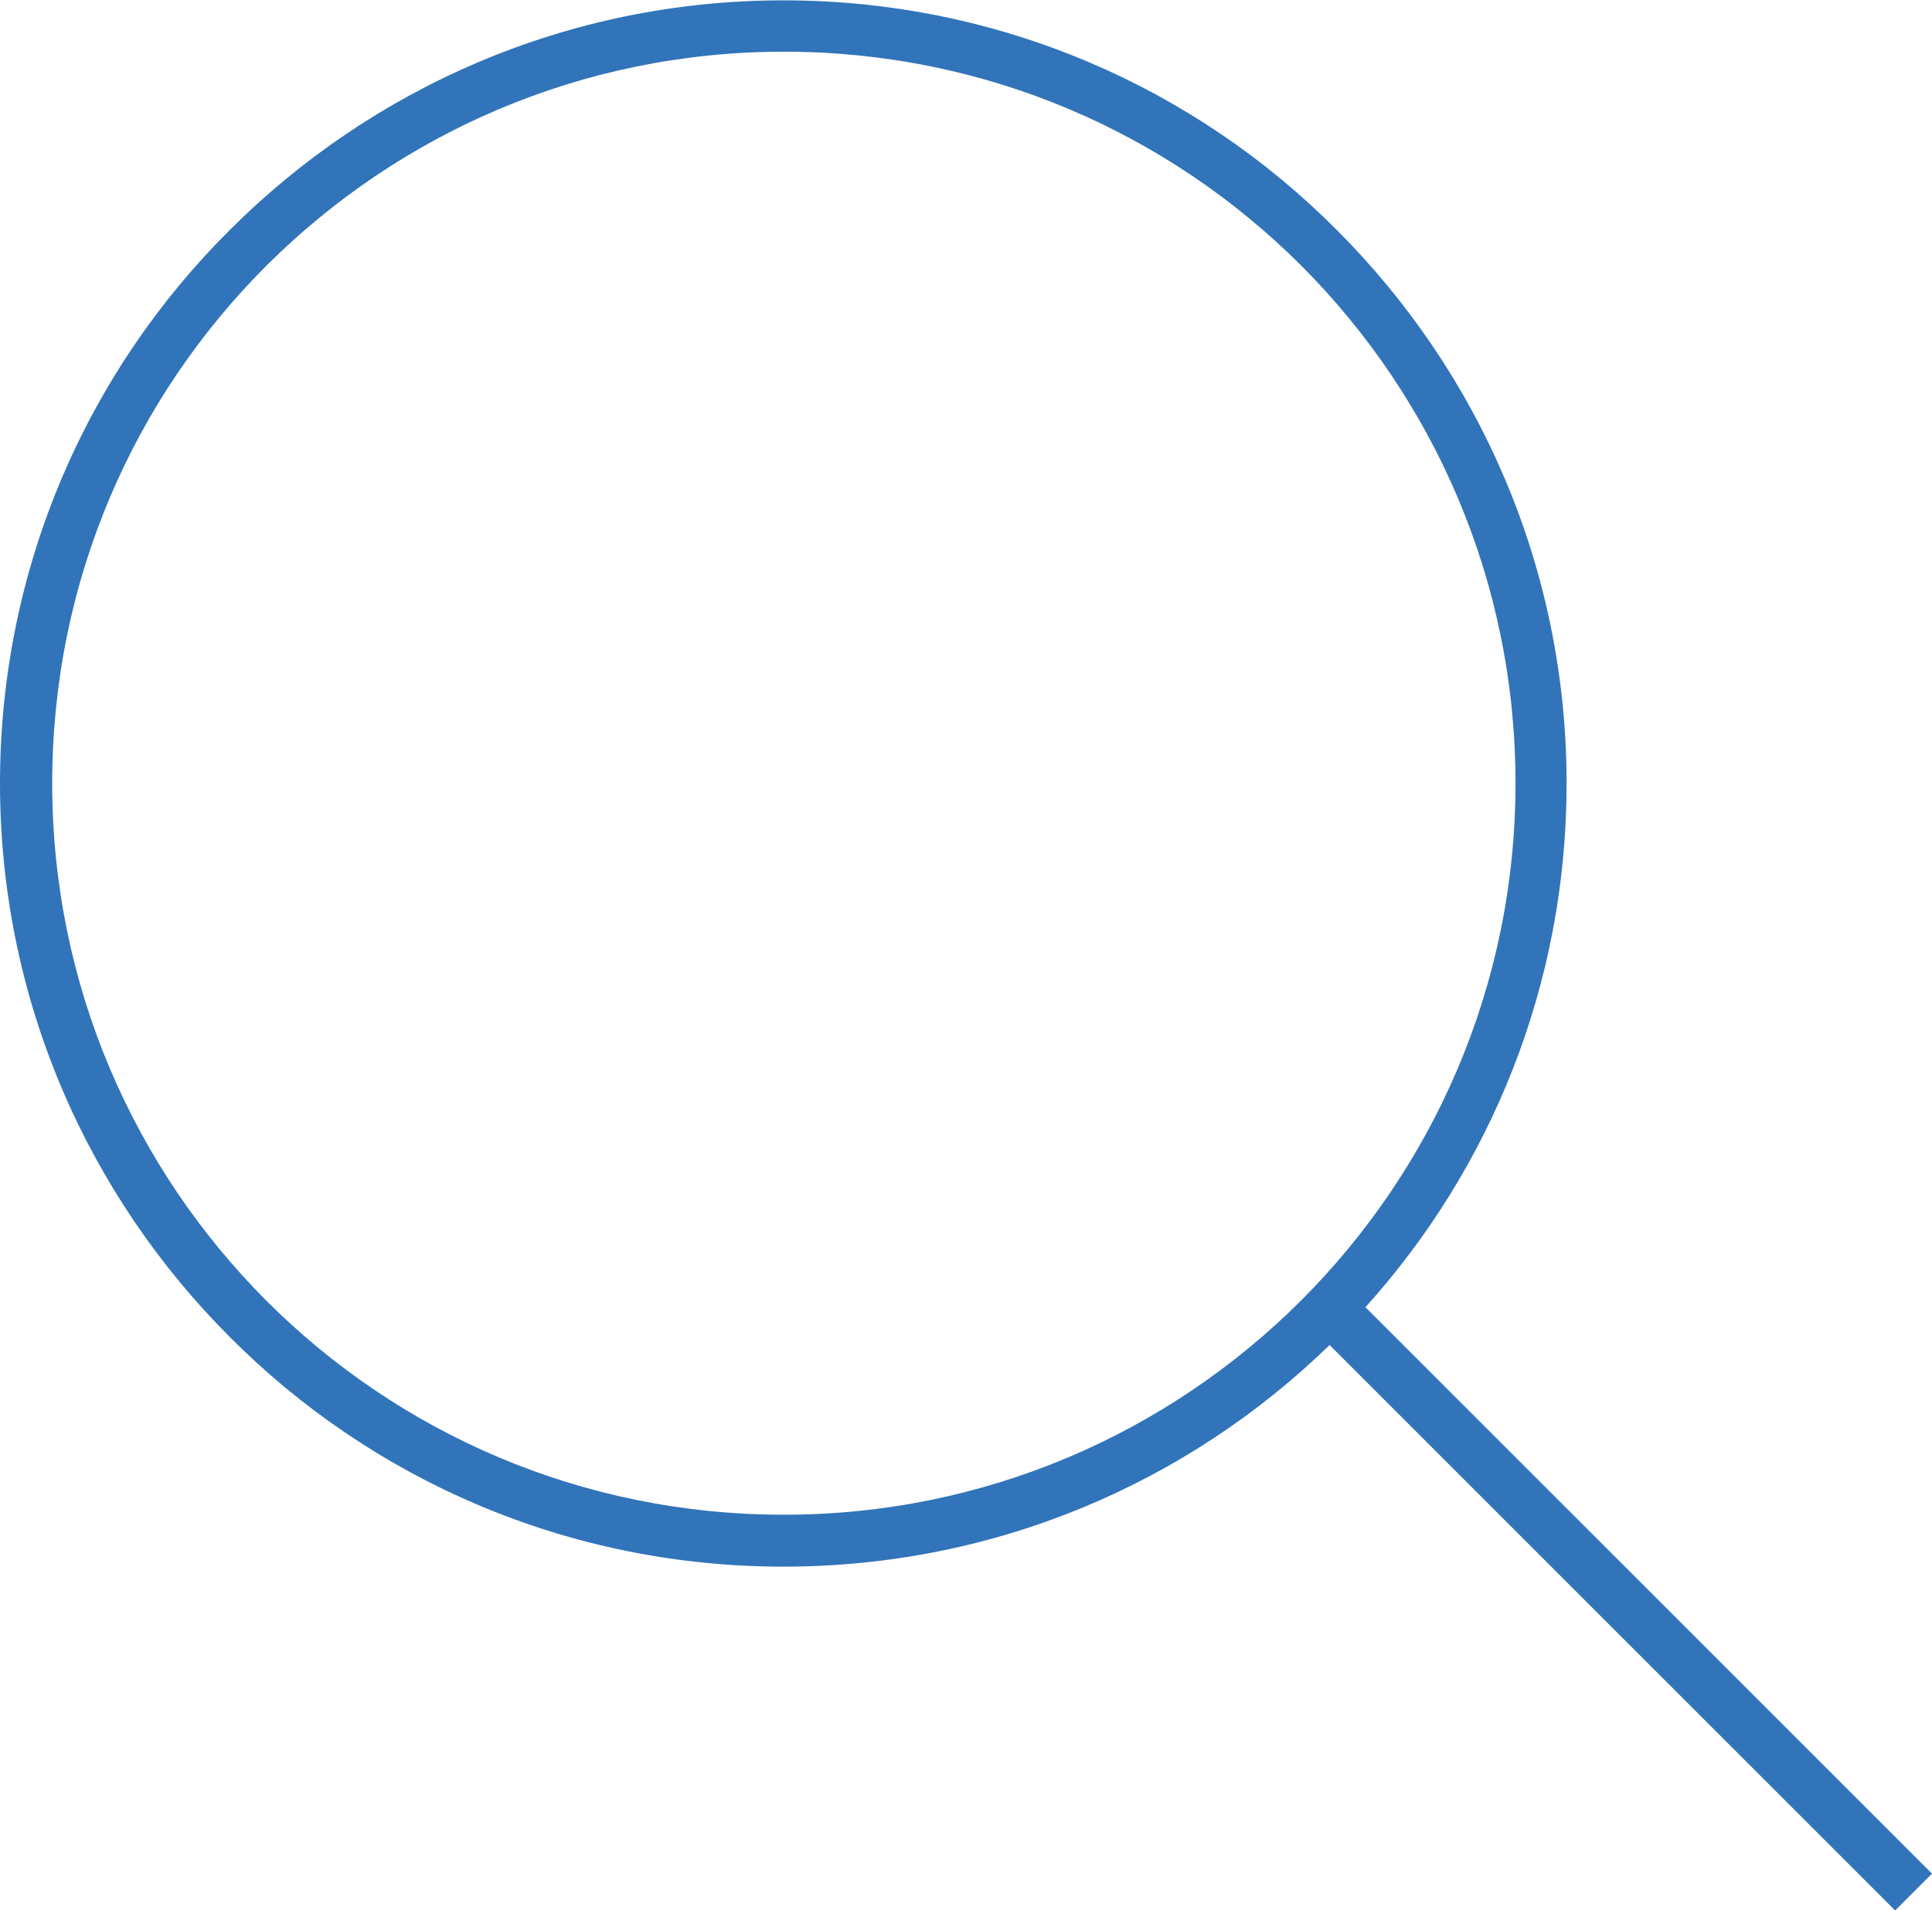<?xml version="1.0" encoding="UTF-8"?>
<!DOCTYPE svg PUBLIC "-//W3C//DTD SVG 1.1//EN" "http://www.w3.org/Graphics/SVG/1.1/DTD/svg11.dtd">
<!-- Creator: CorelDRAW -->
<svg xmlns="http://www.w3.org/2000/svg" xml:space="preserve" width="5.426mm" height="5.366mm" version="1.1" style="shape-rendering:geometricPrecision; text-rendering:geometricPrecision; image-rendering:optimizeQuality; fill-rule:evenodd; clip-rule:evenodd"
viewBox="0 0 69.21 68.44"
 xmlns:xlink="http://www.w3.org/1999/xlink"
 xmlns:xodm="http://www.corel.com/coreldraw/odm/2003">
 <defs>
  <style type="text/css">
   <![CDATA[
    .fil0 {fill:#3174BA;fill-rule:nonzero}
   ]]>
  </style>
 </defs>
 <g id="Camada_x0020_1">
  <g id="_2173485395120">
   <path class="fil0" d="M28.08 54.27c14.46,0 26.21,-11.73 26.21,-26.21 0,-7.24 -2.93,-13.79 -7.67,-18.54 -4.75,-4.75 -11.29,-7.67 -18.54,-7.67 -7.24,0 -13.79,2.93 -18.54,7.67 -4.75,4.75 -7.67,11.29 -7.67,18.54 0,7.24 2.93,13.79 7.67,18.54 4.75,4.75 11.29,7.67 18.54,7.67zm20.84 -7.43l20.29 20.29 -1.32 1.32 -20.26 -20.26c-5.06,4.92 -11.94,7.94 -19.57,7.94 -7.75,0 -14.77,-3.14 -19.83,-8.23 -5.08,-5.08 -8.23,-12.09 -8.23,-19.83 0,-7.75 3.14,-14.77 8.23,-19.83 5.08,-5.08 12.09,-8.23 19.83,-8.23 7.75,0 14.77,3.14 19.83,8.23 5.08,5.08 8.23,12.09 8.23,19.83 0,7.22 -2.73,13.81 -7.22,18.78l0.02 0z"/>
  </g>
 </g>
</svg>
